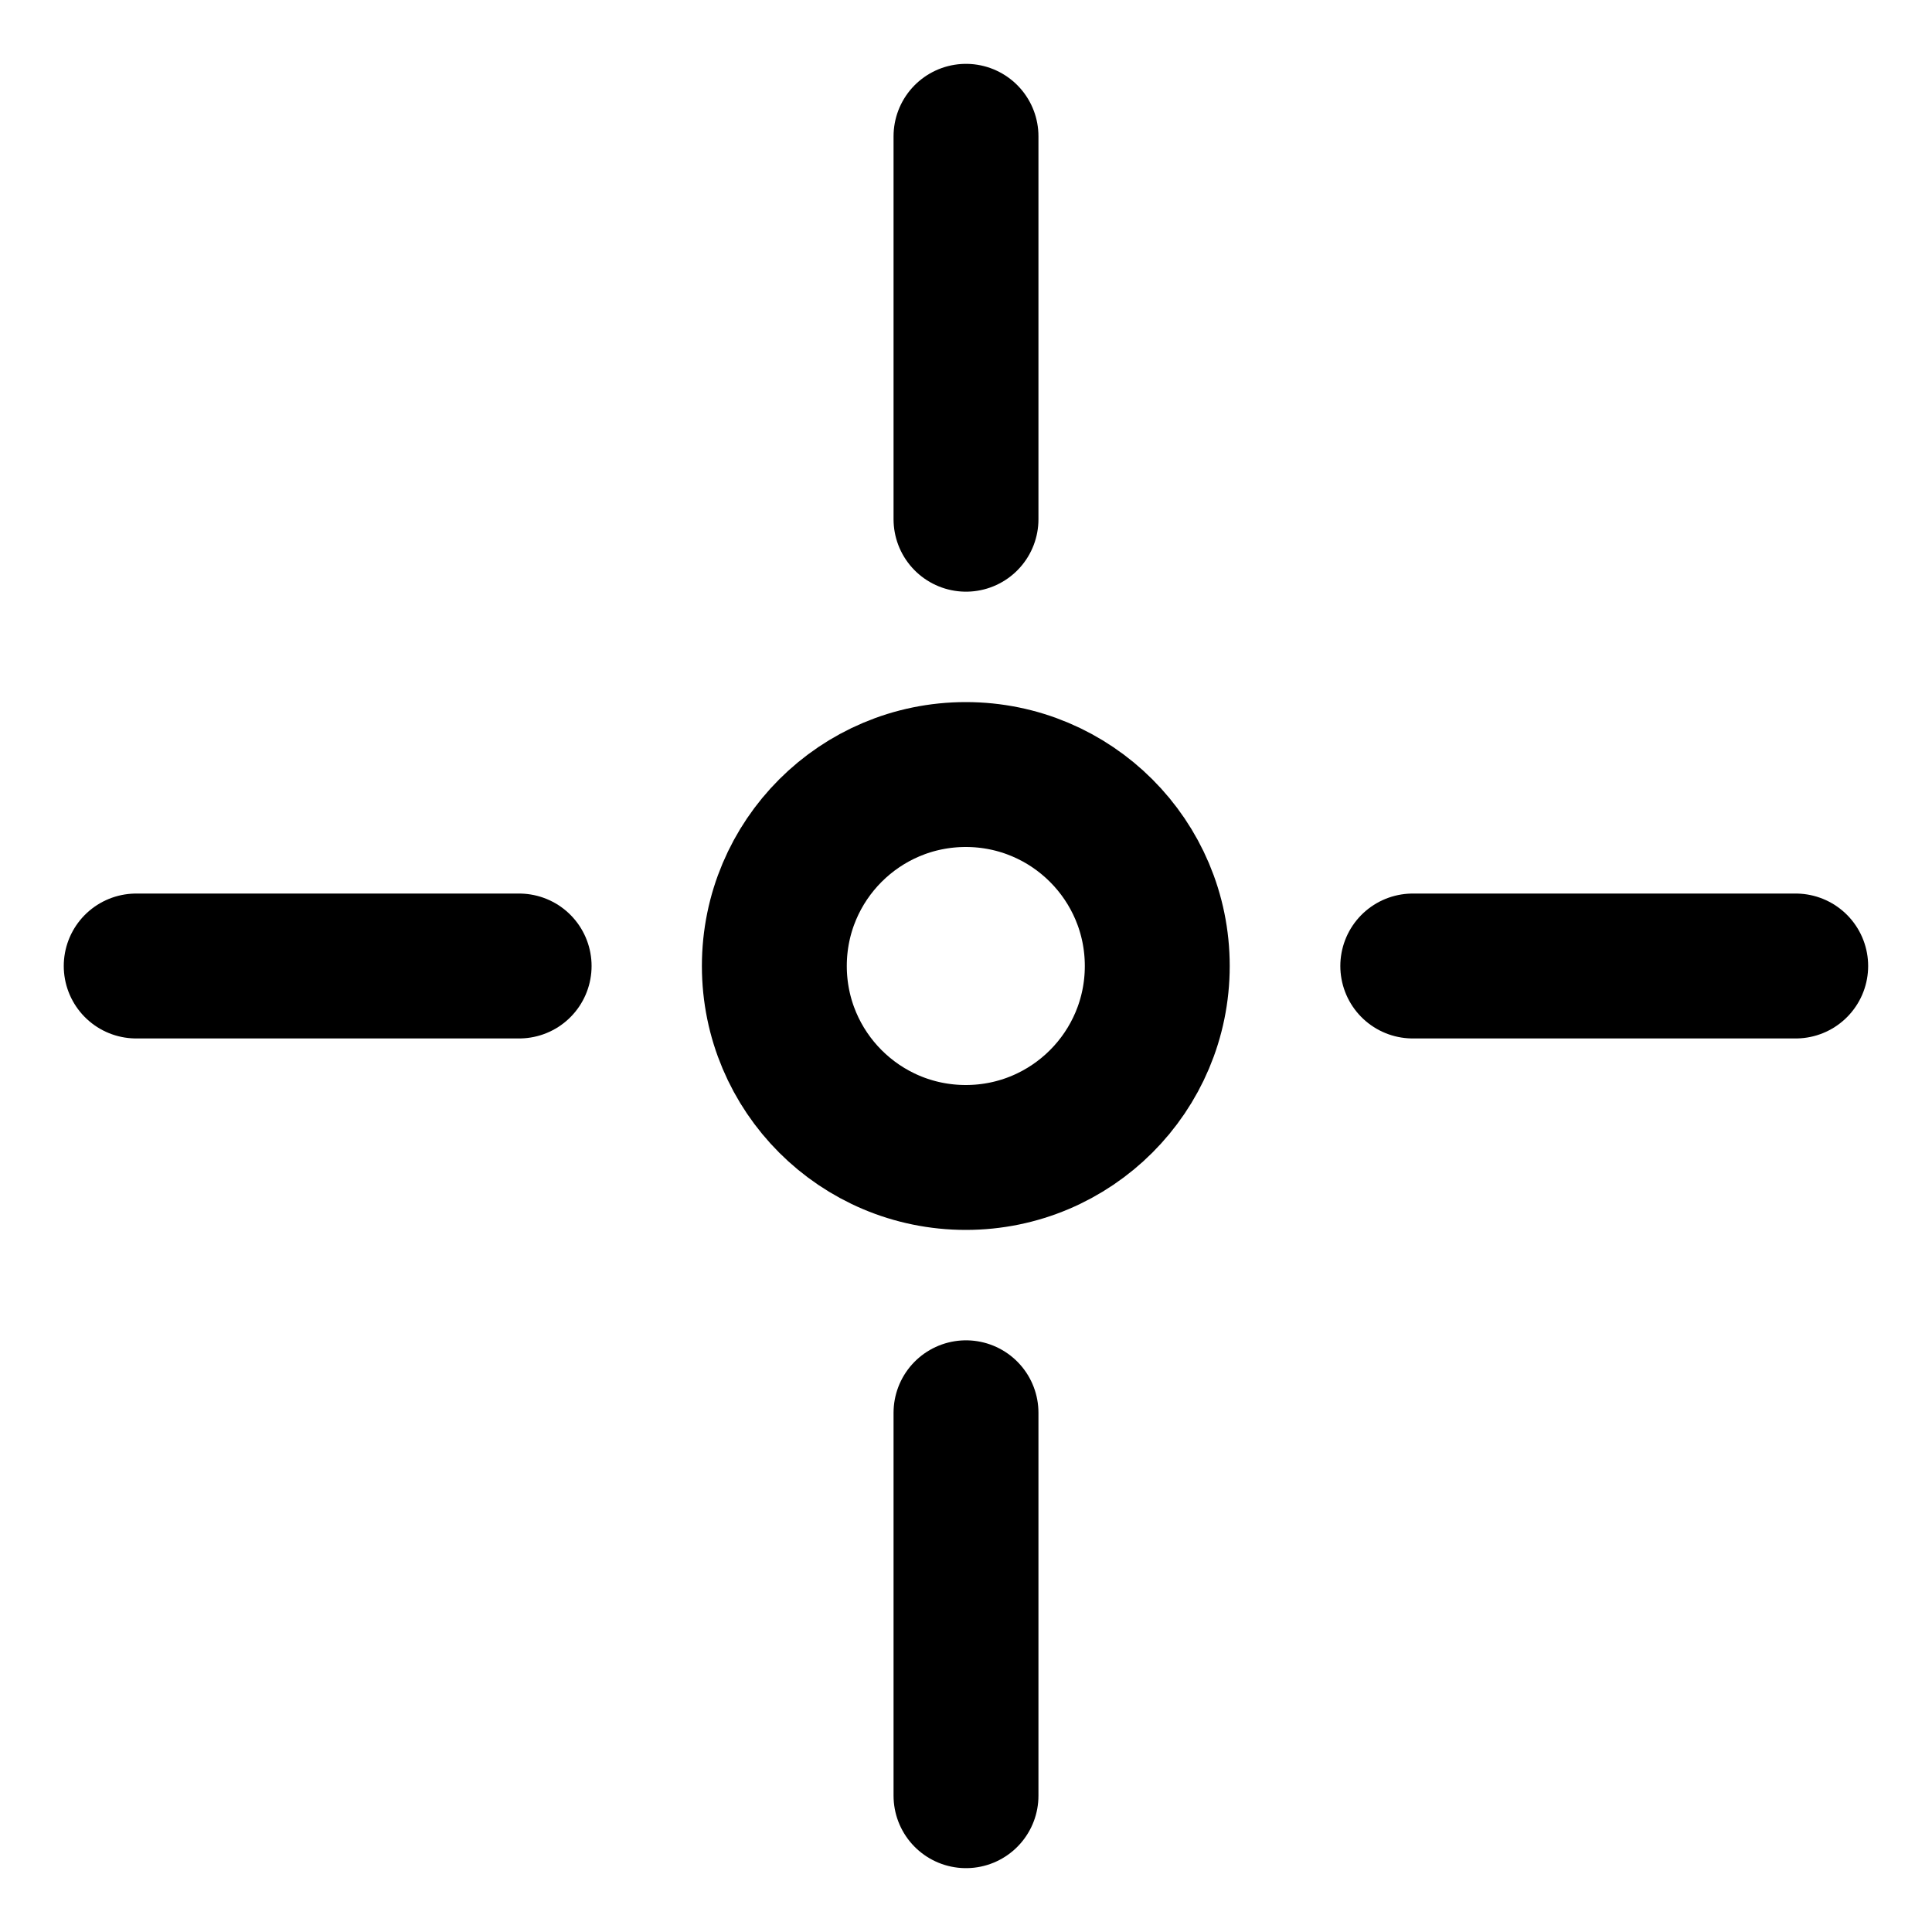 <svg width="20" height="20" viewBox="0 0 20 20" fill="none" xmlns="http://www.w3.org/2000/svg">
<g id="cursor-crosshair-3" clip-path="url(#clip0_47_143989)">
<g id="cursor-crosshair--cursor-crosshair-target-aim-cross">
<path id="Vector" d="M9.998 11.982C11.092 11.982 11.98 11.095 11.98 10C11.98 8.905 11.092 8.018 9.998 8.018C8.903 8.018 8.016 8.905 8.016 10C8.016 11.095 8.903 11.982 9.998 11.982Z" stroke="black" stroke-width="1.5" stroke-linecap="round" stroke-linejoin="round"/>
<path id="Vector_2" d="M10 5.375V1.411" stroke="black" stroke-width="1.5" stroke-linecap="round" stroke-linejoin="round"/>
<path id="Vector_3" d="M10 18.589V14.625" stroke="black" stroke-width="1.5" stroke-linecap="round" stroke-linejoin="round"/>
<path id="Vector_4" d="M14.625 10H18.589" stroke="black" stroke-width="1.5" stroke-linecap="round" stroke-linejoin="round"/>
<path id="Vector_5" d="M1.41 10H5.374" stroke="black" stroke-width="1.5" stroke-linecap="round" stroke-linejoin="round"/>
</g>
</g>
<defs>
<clipPath id="clip0_47_143989">
<rect width="20" height="20" fill="white"/>
</clipPath>
</defs>
</svg>
